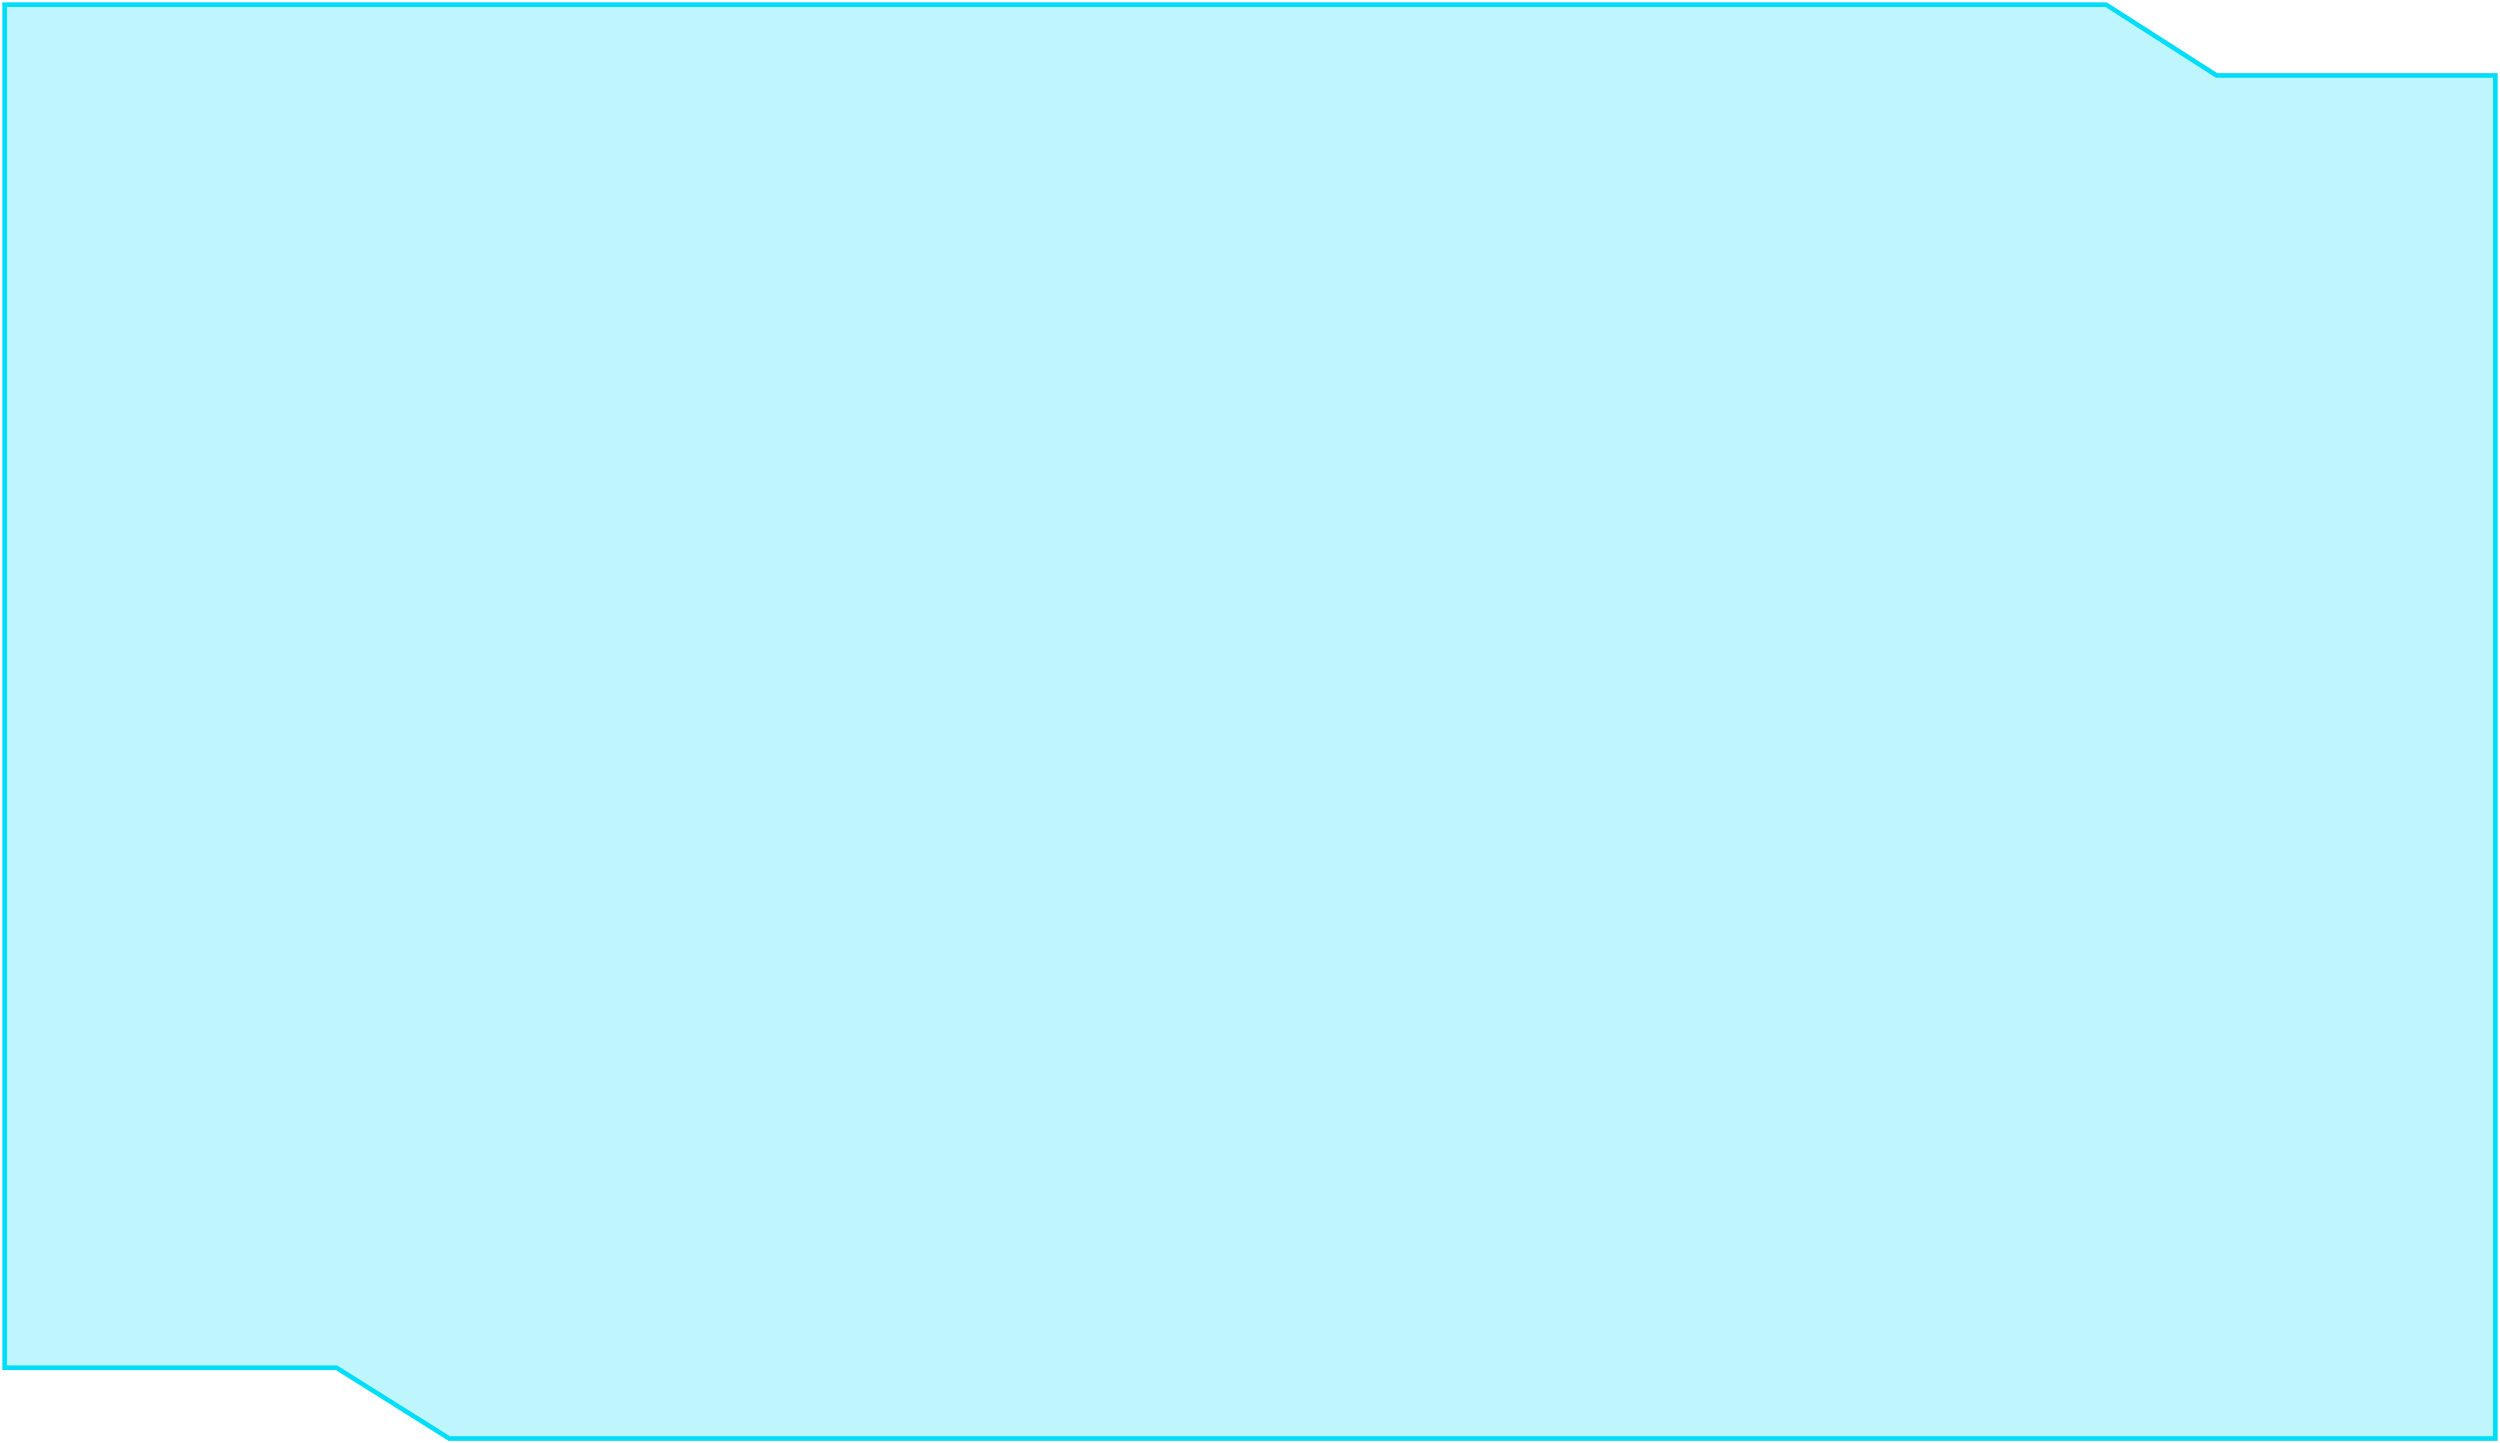 <svg width="537" height="310" viewBox="0 0 537 310" fill="none" xmlns="http://www.w3.org/2000/svg">
<path d="M1 1H452.377L476.133 16.211H536V309H96.502L72.27 293.789H1V1Z" fill="#00DDF9" fill-opacity="0.25" stroke="#00DDF9"/>
</svg>
